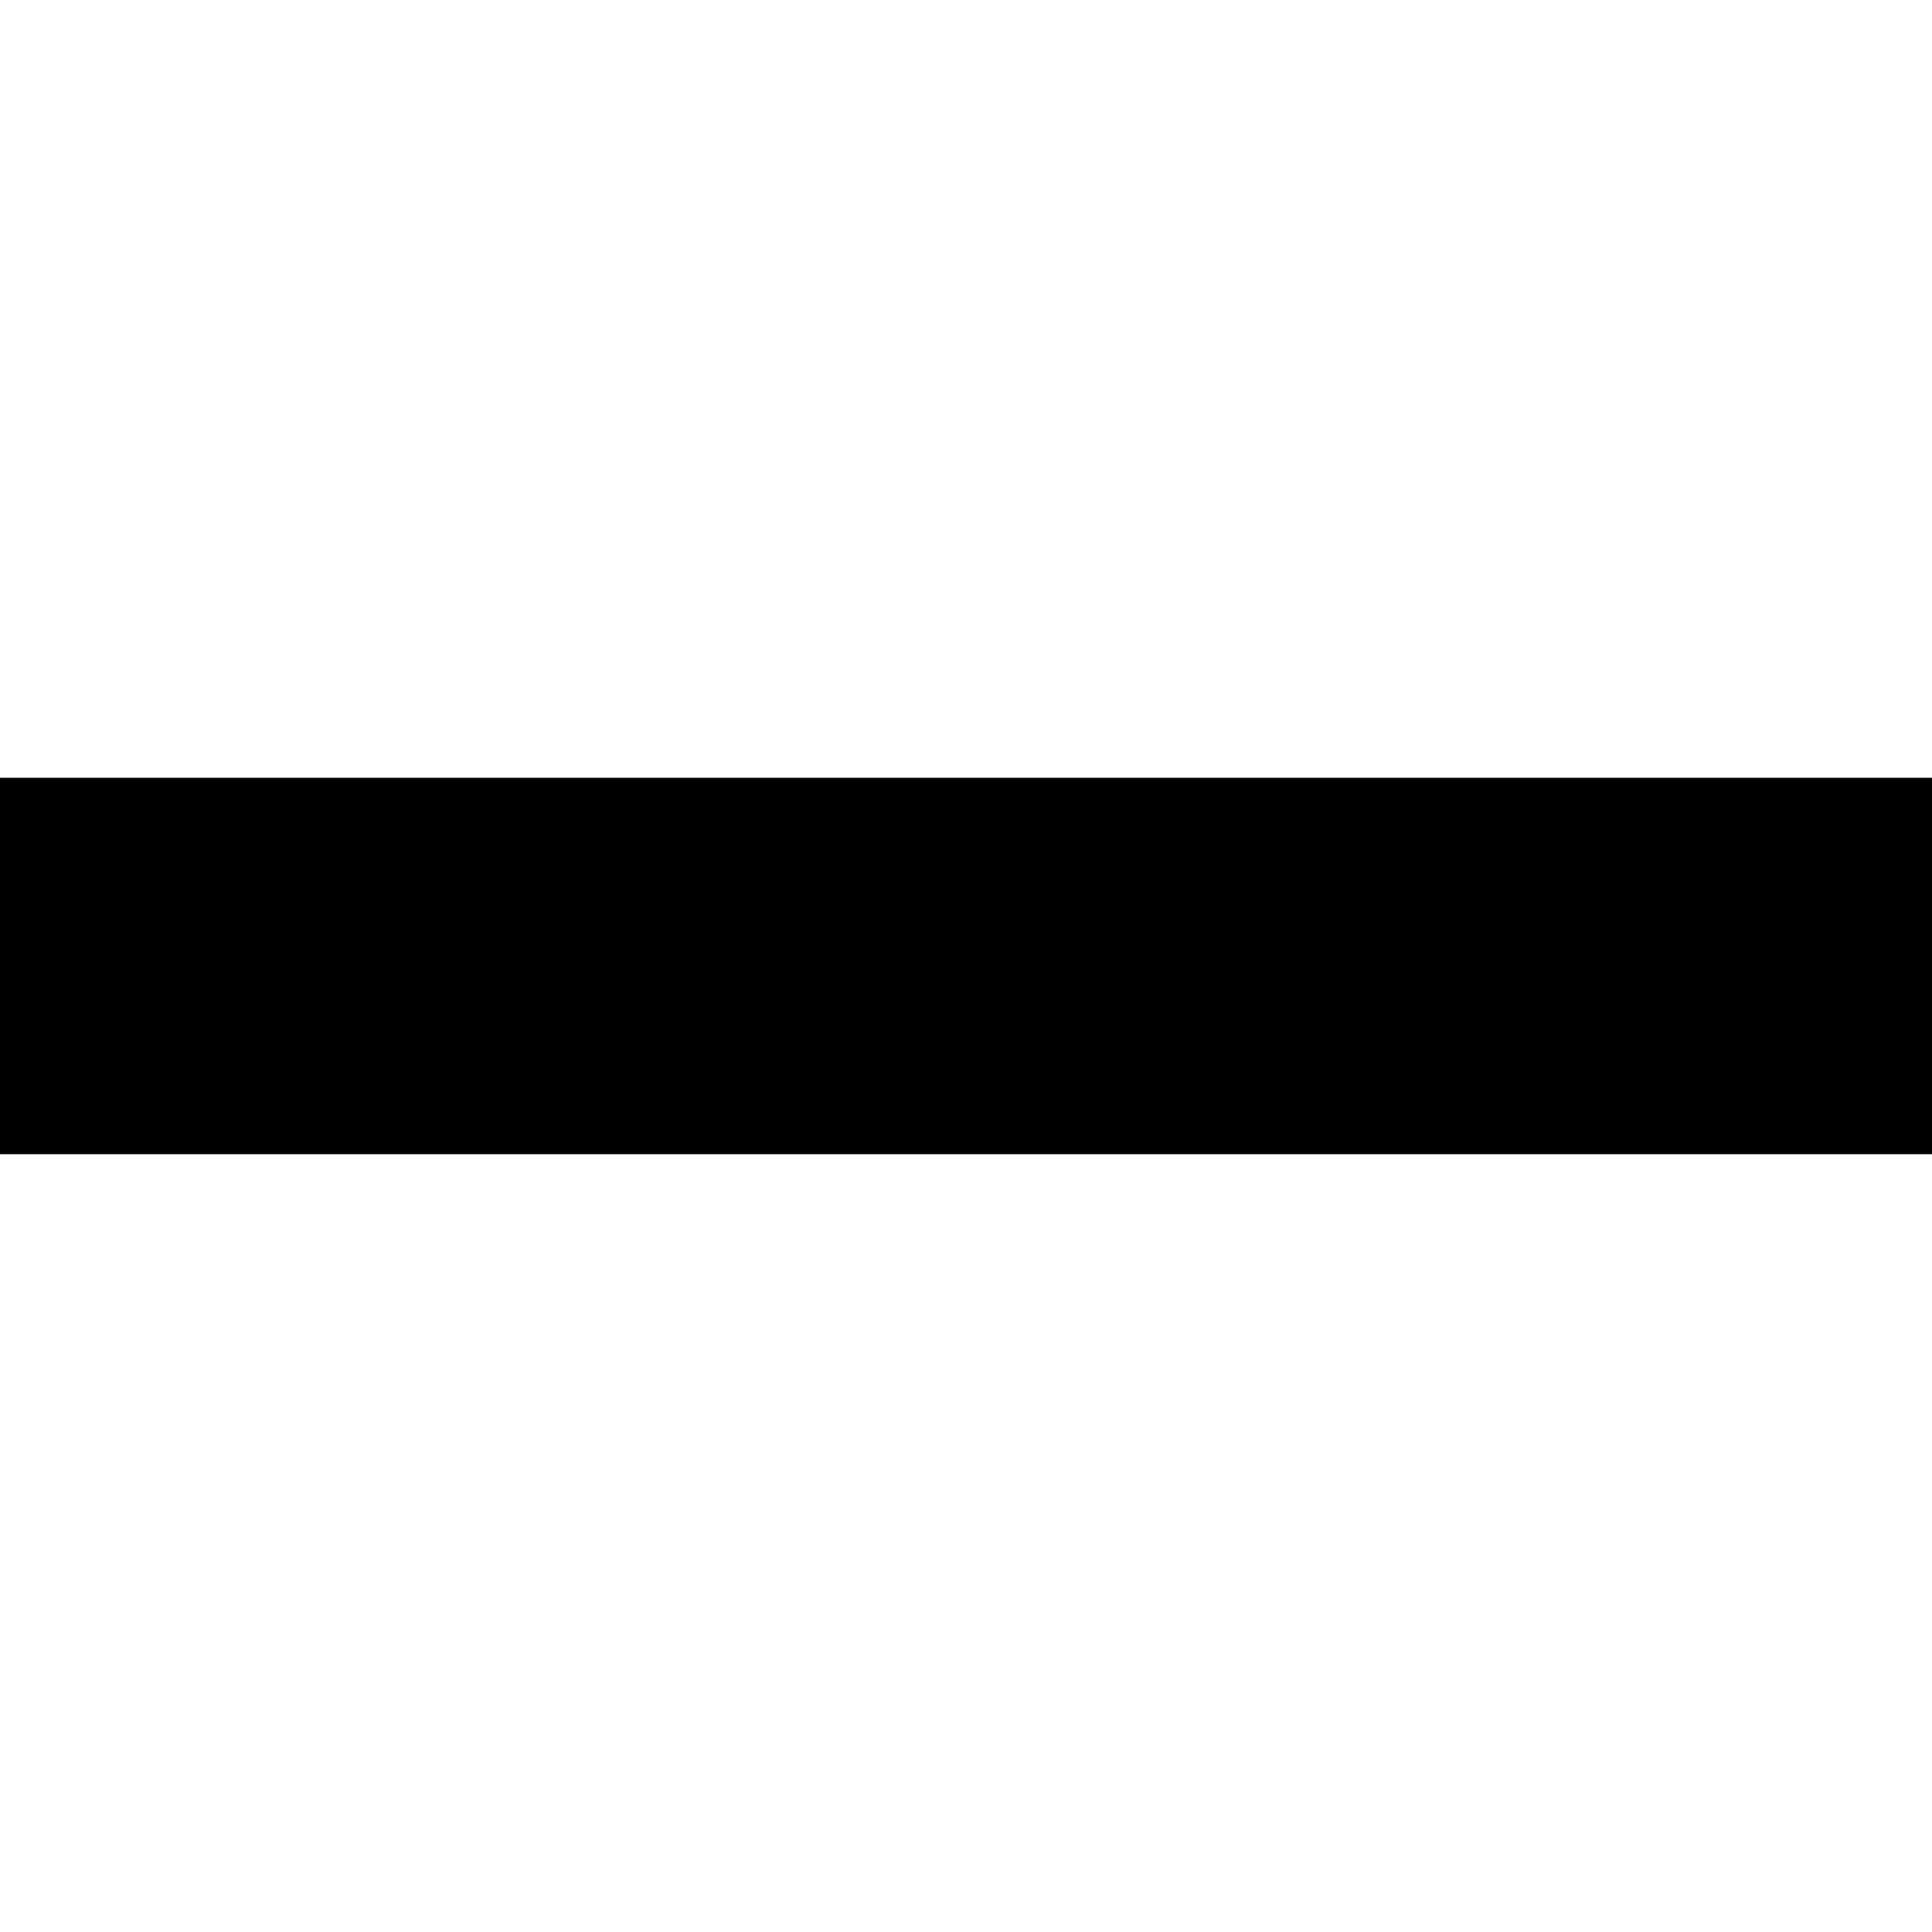 <svg xmlns="http://www.w3.org/2000/svg" xmlns:xlink="http://www.w3.org/1999/xlink" viewBox="0 0 77 77">
	<defs>
		<path id="a" d="M0 0h77v77H0z" />
	</defs>
	<clipPath id="b">
		<use xlink:href="#a" overflow="visible" />
	</clipPath>
	<g clip-path="url(#b)">
		<path d="M77 31v15H0V31h77z" fill="currentColor" />
	</g>
</svg>